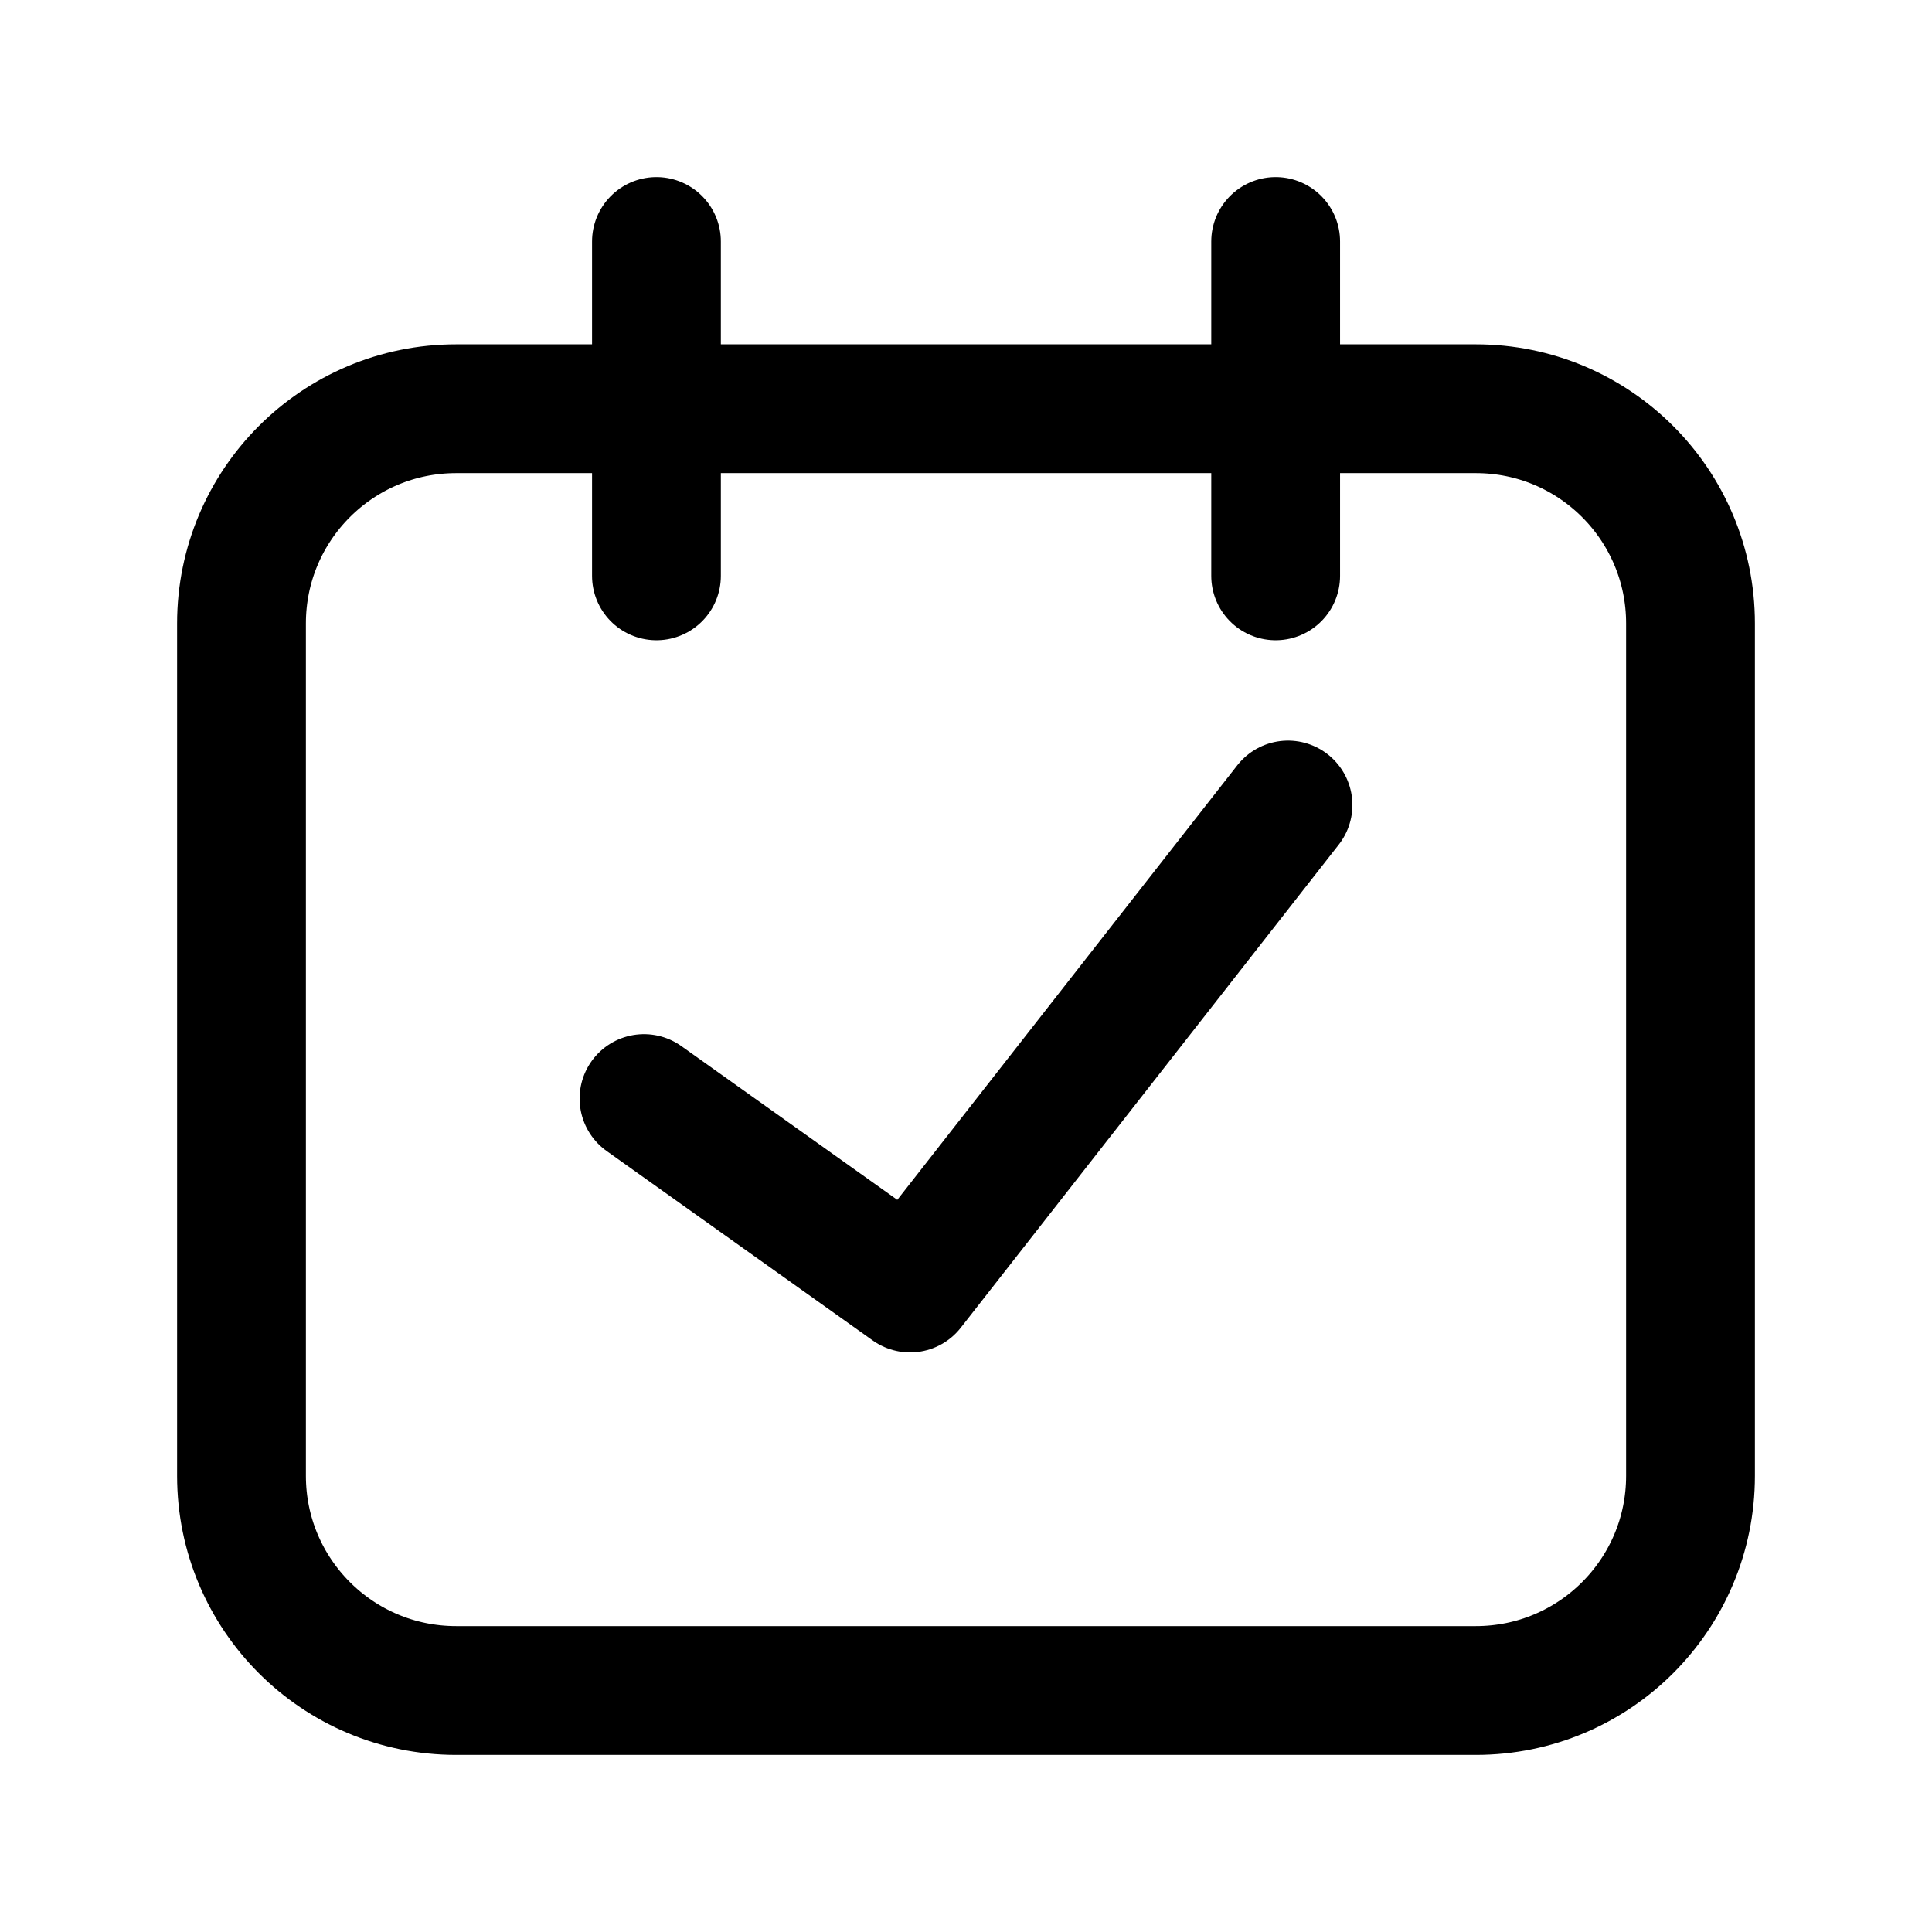 <svg width="18" height="18" viewBox="0 0 18 18" fill="none" xmlns="http://www.w3.org/2000/svg">
  <path d="M2.25 5.808C2.25 4.703 3.145 3.808 4.25 3.808H13.75C14.855 3.808 15.75 4.703 15.75 5.808V13.75C15.75 14.855 14.855 15.75 13.75 15.75H4.25C3.145 15.75 2.25 14.855 2.25 13.75V5.808Z" stroke="currentColor" stroke-width="1.2" stroke-linecap="round" />
  <path d="M6 10.235L8.479 12L12 7.5" stroke="currentColor" stroke-width="1.2" stroke-linecap="round" stroke-linejoin="round" />
  <path d="M6.116 2.25V5.365" stroke="currentColor" stroke-width="1.2" stroke-linecap="round" />
  <path d="M11.885 2.25V5.365" stroke="currentColor" stroke-width="1.2" stroke-linecap="round" />
</svg>

